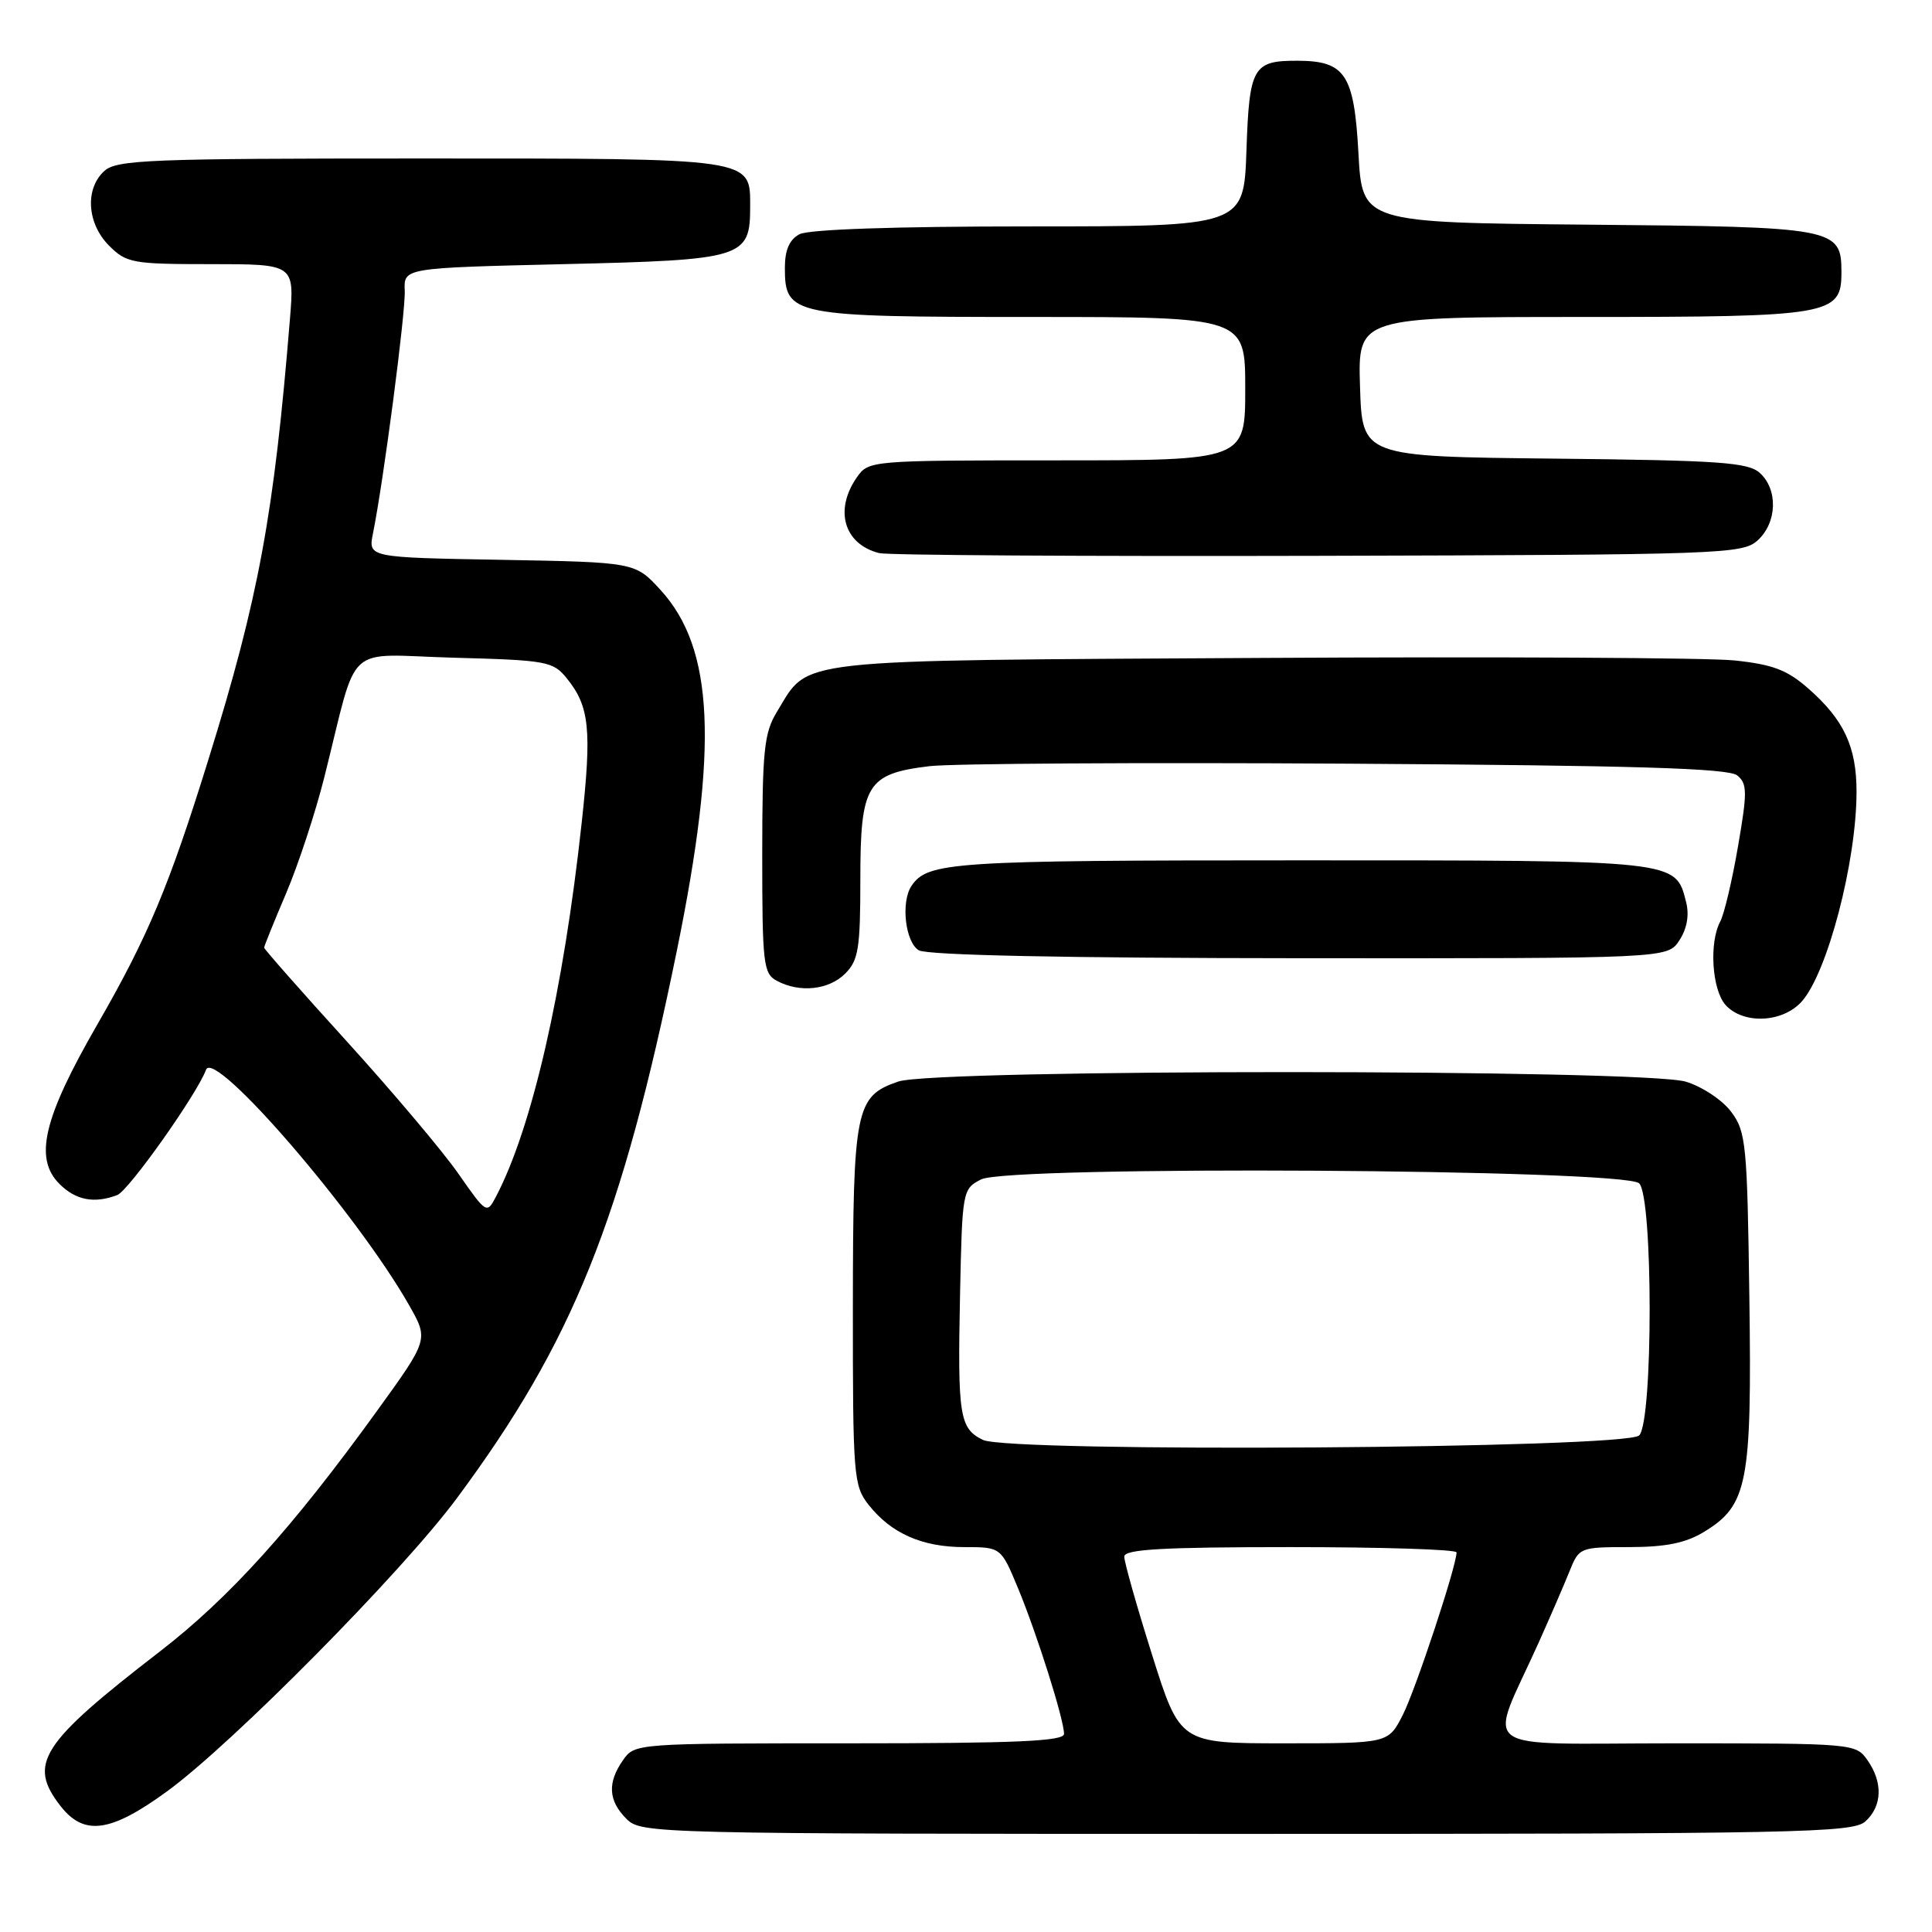 <?xml version="1.0" encoding="UTF-8" standalone="no"?>
<!DOCTYPE svg PUBLIC "-//W3C//DTD SVG 1.1//EN" "http://www.w3.org/Graphics/SVG/1.1/DTD/svg11.dtd" >
<svg xmlns="http://www.w3.org/2000/svg" xmlns:xlink="http://www.w3.org/1999/xlink" version="1.1" viewBox="0 0 256 256">
 <g >
 <path fill="currentColor"
d=" M 247.17 241.35 C 249.41 239.32 249.52 236.18 247.44 233.22 C 245.91 231.03 245.55 231.00 221.99 231.00 C 194.98 231.00 197.16 232.59 203.86 217.70 C 205.39 214.29 207.23 210.04 207.95 208.25 C 209.23 205.04 209.33 205.00 215.87 205.00 C 220.75 204.99 223.37 204.46 225.81 202.97 C 231.58 199.46 232.14 196.53 231.80 171.97 C 231.52 151.59 231.36 149.95 229.39 147.32 C 228.24 145.77 225.54 143.98 223.39 143.33 C 217.84 141.65 123.90 141.63 119.03 143.31 C 113.36 145.25 113.03 146.87 113.01 173.12 C 113.00 195.56 113.10 196.86 115.09 199.39 C 118.08 203.18 122.18 205.00 127.77 205.00 C 132.63 205.00 132.63 205.00 134.90 210.46 C 137.42 216.55 140.98 227.82 140.99 229.75 C 141.00 230.72 134.65 231.00 112.56 231.00 C 84.30 231.00 84.10 231.01 82.56 233.22 C 80.46 236.21 80.60 238.60 83.00 241.00 C 84.97 242.97 86.33 243.00 165.17 243.00 C 238.37 243.00 245.50 242.86 247.17 241.35 Z  M 22.14 237.36 C 30.79 231.06 53.29 208.30 60.54 198.52 C 75.92 177.78 82.38 161.71 89.68 126.00 C 95.21 98.93 94.62 85.93 87.52 78.17 C 84.16 74.50 84.16 74.50 66.47 74.18 C 48.78 73.87 48.78 73.87 49.42 70.68 C 50.81 63.84 53.76 41.34 53.63 38.50 C 53.50 35.50 53.50 35.50 74.72 35.00 C 98.55 34.44 99.40 34.18 99.40 27.40 C 99.40 20.89 100.15 21.00 55.64 21.00 C 19.84 21.00 15.47 21.17 13.83 22.65 C 11.23 25.01 11.52 29.61 14.45 32.55 C 16.76 34.86 17.56 35.00 27.96 35.00 C 39.01 35.00 39.01 35.00 38.42 42.25 C 36.31 68.19 34.27 79.23 27.66 100.50 C 22.41 117.43 19.60 124.12 12.89 135.76 C 5.74 148.17 4.48 153.48 7.88 156.88 C 10.04 159.04 12.50 159.51 15.54 158.35 C 17.05 157.77 26.10 144.99 27.30 141.75 C 28.37 138.84 47.36 160.87 54.24 173.00 C 56.79 177.50 56.79 177.50 49.92 187.00 C 38.70 202.52 30.40 211.71 21.21 218.81 C 5.32 231.07 3.63 233.72 8.07 239.37 C 11.17 243.30 14.68 242.80 22.14 237.36 Z  M 238.70 132.75 C 242.12 128.99 246.00 114.21 246.00 104.90 C 246.00 98.95 244.33 95.37 239.61 91.23 C 236.81 88.77 234.89 88.04 229.81 87.51 C 226.34 87.15 198.05 87.00 166.95 87.18 C 104.13 87.54 107.30 87.18 102.96 94.30 C 101.24 97.11 101.01 99.40 101.00 113.21 C 101.00 127.73 101.15 129.01 102.93 129.96 C 105.97 131.59 109.82 131.18 112.00 129.00 C 113.75 127.25 114.00 125.67 114.00 116.50 C 114.00 103.93 114.86 102.52 123.17 101.52 C 126.10 101.17 151.04 101.02 178.60 101.19 C 216.83 101.43 229.05 101.80 230.20 102.75 C 231.53 103.85 231.54 104.96 230.29 112.18 C 229.52 116.67 228.46 121.14 227.94 122.11 C 226.44 124.91 226.85 131.17 228.65 133.17 C 230.99 135.75 236.16 135.53 238.70 132.75 Z  M 222.52 124.61 C 223.53 123.07 223.85 121.27 223.43 119.58 C 222.01 113.93 222.62 114.00 172.21 114.00 C 126.05 114.00 122.90 114.21 120.77 117.40 C 119.34 119.54 119.96 124.87 121.75 125.92 C 122.87 126.57 141.00 126.95 172.23 126.97 C 220.95 127.00 220.95 127.00 222.52 124.61 Z  M 232.90 71.60 C 235.48 69.26 235.62 64.87 233.19 62.67 C 231.63 61.26 227.85 61.00 205.94 60.77 C 180.50 60.50 180.50 60.50 180.21 51.25 C 179.92 42.00 179.92 42.00 209.74 42.00 C 242.62 42.00 244.00 41.76 244.00 36.10 C 244.00 30.19 243.31 30.06 210.44 29.77 C 180.50 29.50 180.50 29.50 180.00 20.29 C 179.43 9.87 178.26 8.08 172.00 8.05 C 166.01 8.02 165.54 8.84 165.16 19.96 C 164.81 30.00 164.81 30.00 136.34 30.00 C 118.63 30.00 107.14 30.39 105.93 31.04 C 104.60 31.75 104.00 33.13 104.00 35.48 C 104.00 41.82 104.89 42.00 136.72 42.00 C 165.00 42.00 165.00 42.00 165.00 51.50 C 165.00 61.00 165.00 61.00 140.06 61.00 C 115.41 61.00 115.09 61.03 113.56 63.22 C 110.50 67.58 111.83 72.11 116.50 73.29 C 117.60 73.57 143.77 73.73 174.65 73.65 C 228.34 73.51 230.88 73.42 232.90 71.60 Z  M 152.65 219.25 C 150.61 212.79 148.96 206.94 148.97 206.25 C 148.99 205.29 154.08 205.00 171.00 205.00 C 183.10 205.00 193.00 205.31 193.00 205.70 C 193.00 207.50 187.57 223.92 185.87 227.25 C 183.96 231.00 183.96 231.00 170.16 231.00 C 156.35 231.00 156.35 231.00 152.65 219.25 Z  M 130.23 190.79 C 127.14 189.27 126.88 187.63 127.21 171.53 C 127.50 157.76 127.54 157.54 130.00 156.28 C 133.64 154.41 215.31 154.90 217.20 156.80 C 219.05 158.65 219.05 188.35 217.20 190.20 C 215.46 191.95 133.72 192.50 130.23 190.79 Z  M 60.73 155.51 C 58.66 152.54 52.02 144.67 45.98 138.02 C 39.94 131.37 35.00 125.77 35.00 125.57 C 35.00 125.37 36.31 122.12 37.92 118.35 C 39.52 114.58 41.80 107.67 42.97 103.00 C 47.58 84.69 45.35 86.75 60.15 87.15 C 72.45 87.48 73.29 87.63 75.10 89.88 C 78.11 93.59 78.43 96.64 77.08 108.99 C 74.66 131.29 70.50 149.43 65.74 158.52 C 64.51 160.88 64.47 160.86 60.73 155.51 Z "/>
</g>
</svg>
